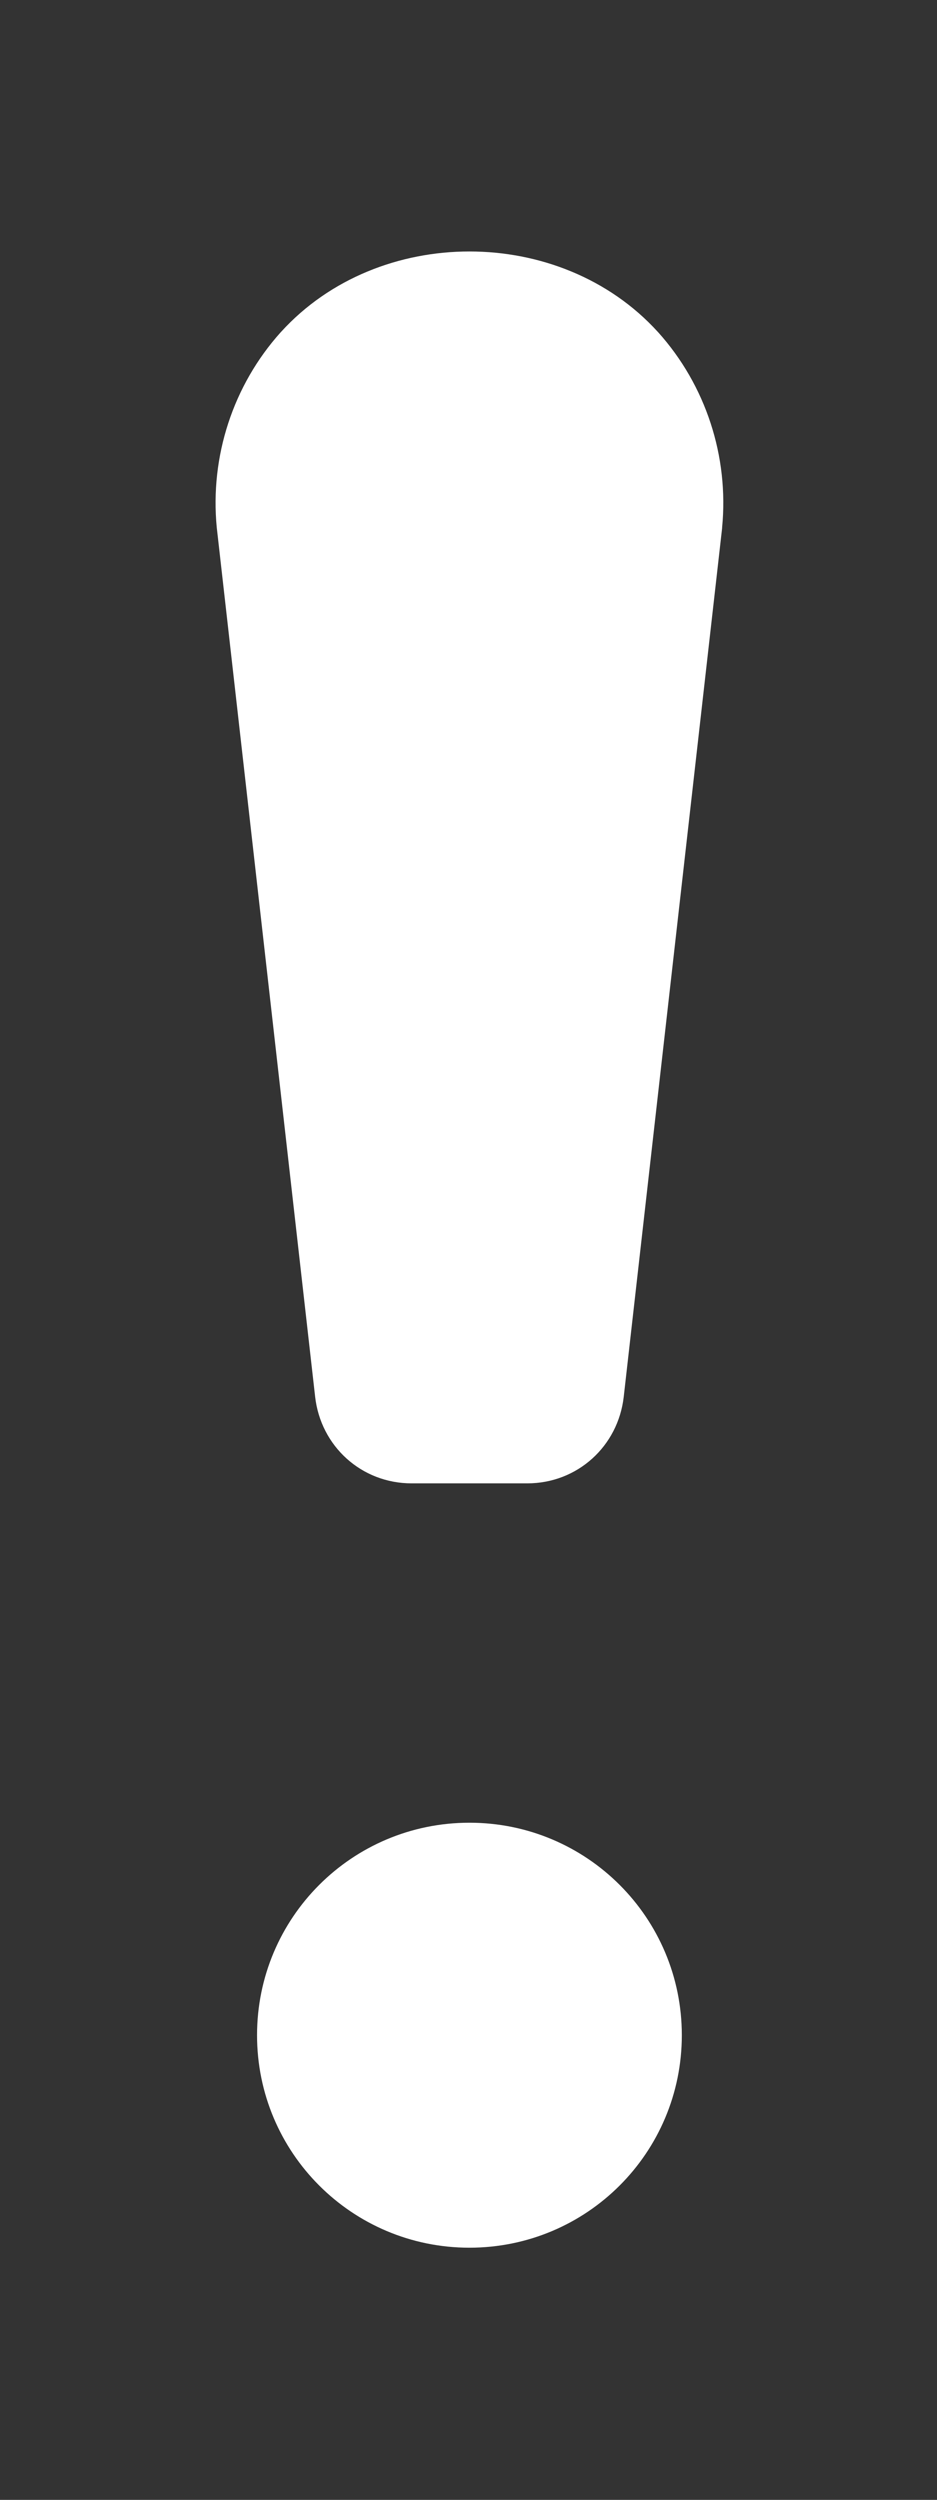 <svg width="3" height="8" viewBox="0 0 3 8" fill="none" xmlns="http://www.w3.org/2000/svg">
<rect x="0" y="0" width="3" height="8" fill="#333333" stroke="none"/>
<path d="M2.106 1.062C1.794 0.719 1.212 0.719 0.9 1.062L0.899 1.063C0.746 1.233 0.672 1.461 0.694 1.688L1.009 4.47C1.027 4.628 1.157 4.747 1.318 4.747H1.688C1.849 4.747 1.979 4.628 1.997 4.47L2.312 1.69L2.312 1.688C2.334 1.461 2.26 1.233 2.107 1.063L2.106 1.062Z" fill="white"/>
<path d="M1.503 5.833C1.127 5.833 0.823 6.137 0.823 6.513C0.823 6.889 1.127 7.193 1.503 7.193C1.879 7.193 2.183 6.889 2.183 6.513C2.183 6.137 1.879 5.833 1.503 5.833Z" fill="white"/>
</svg>
